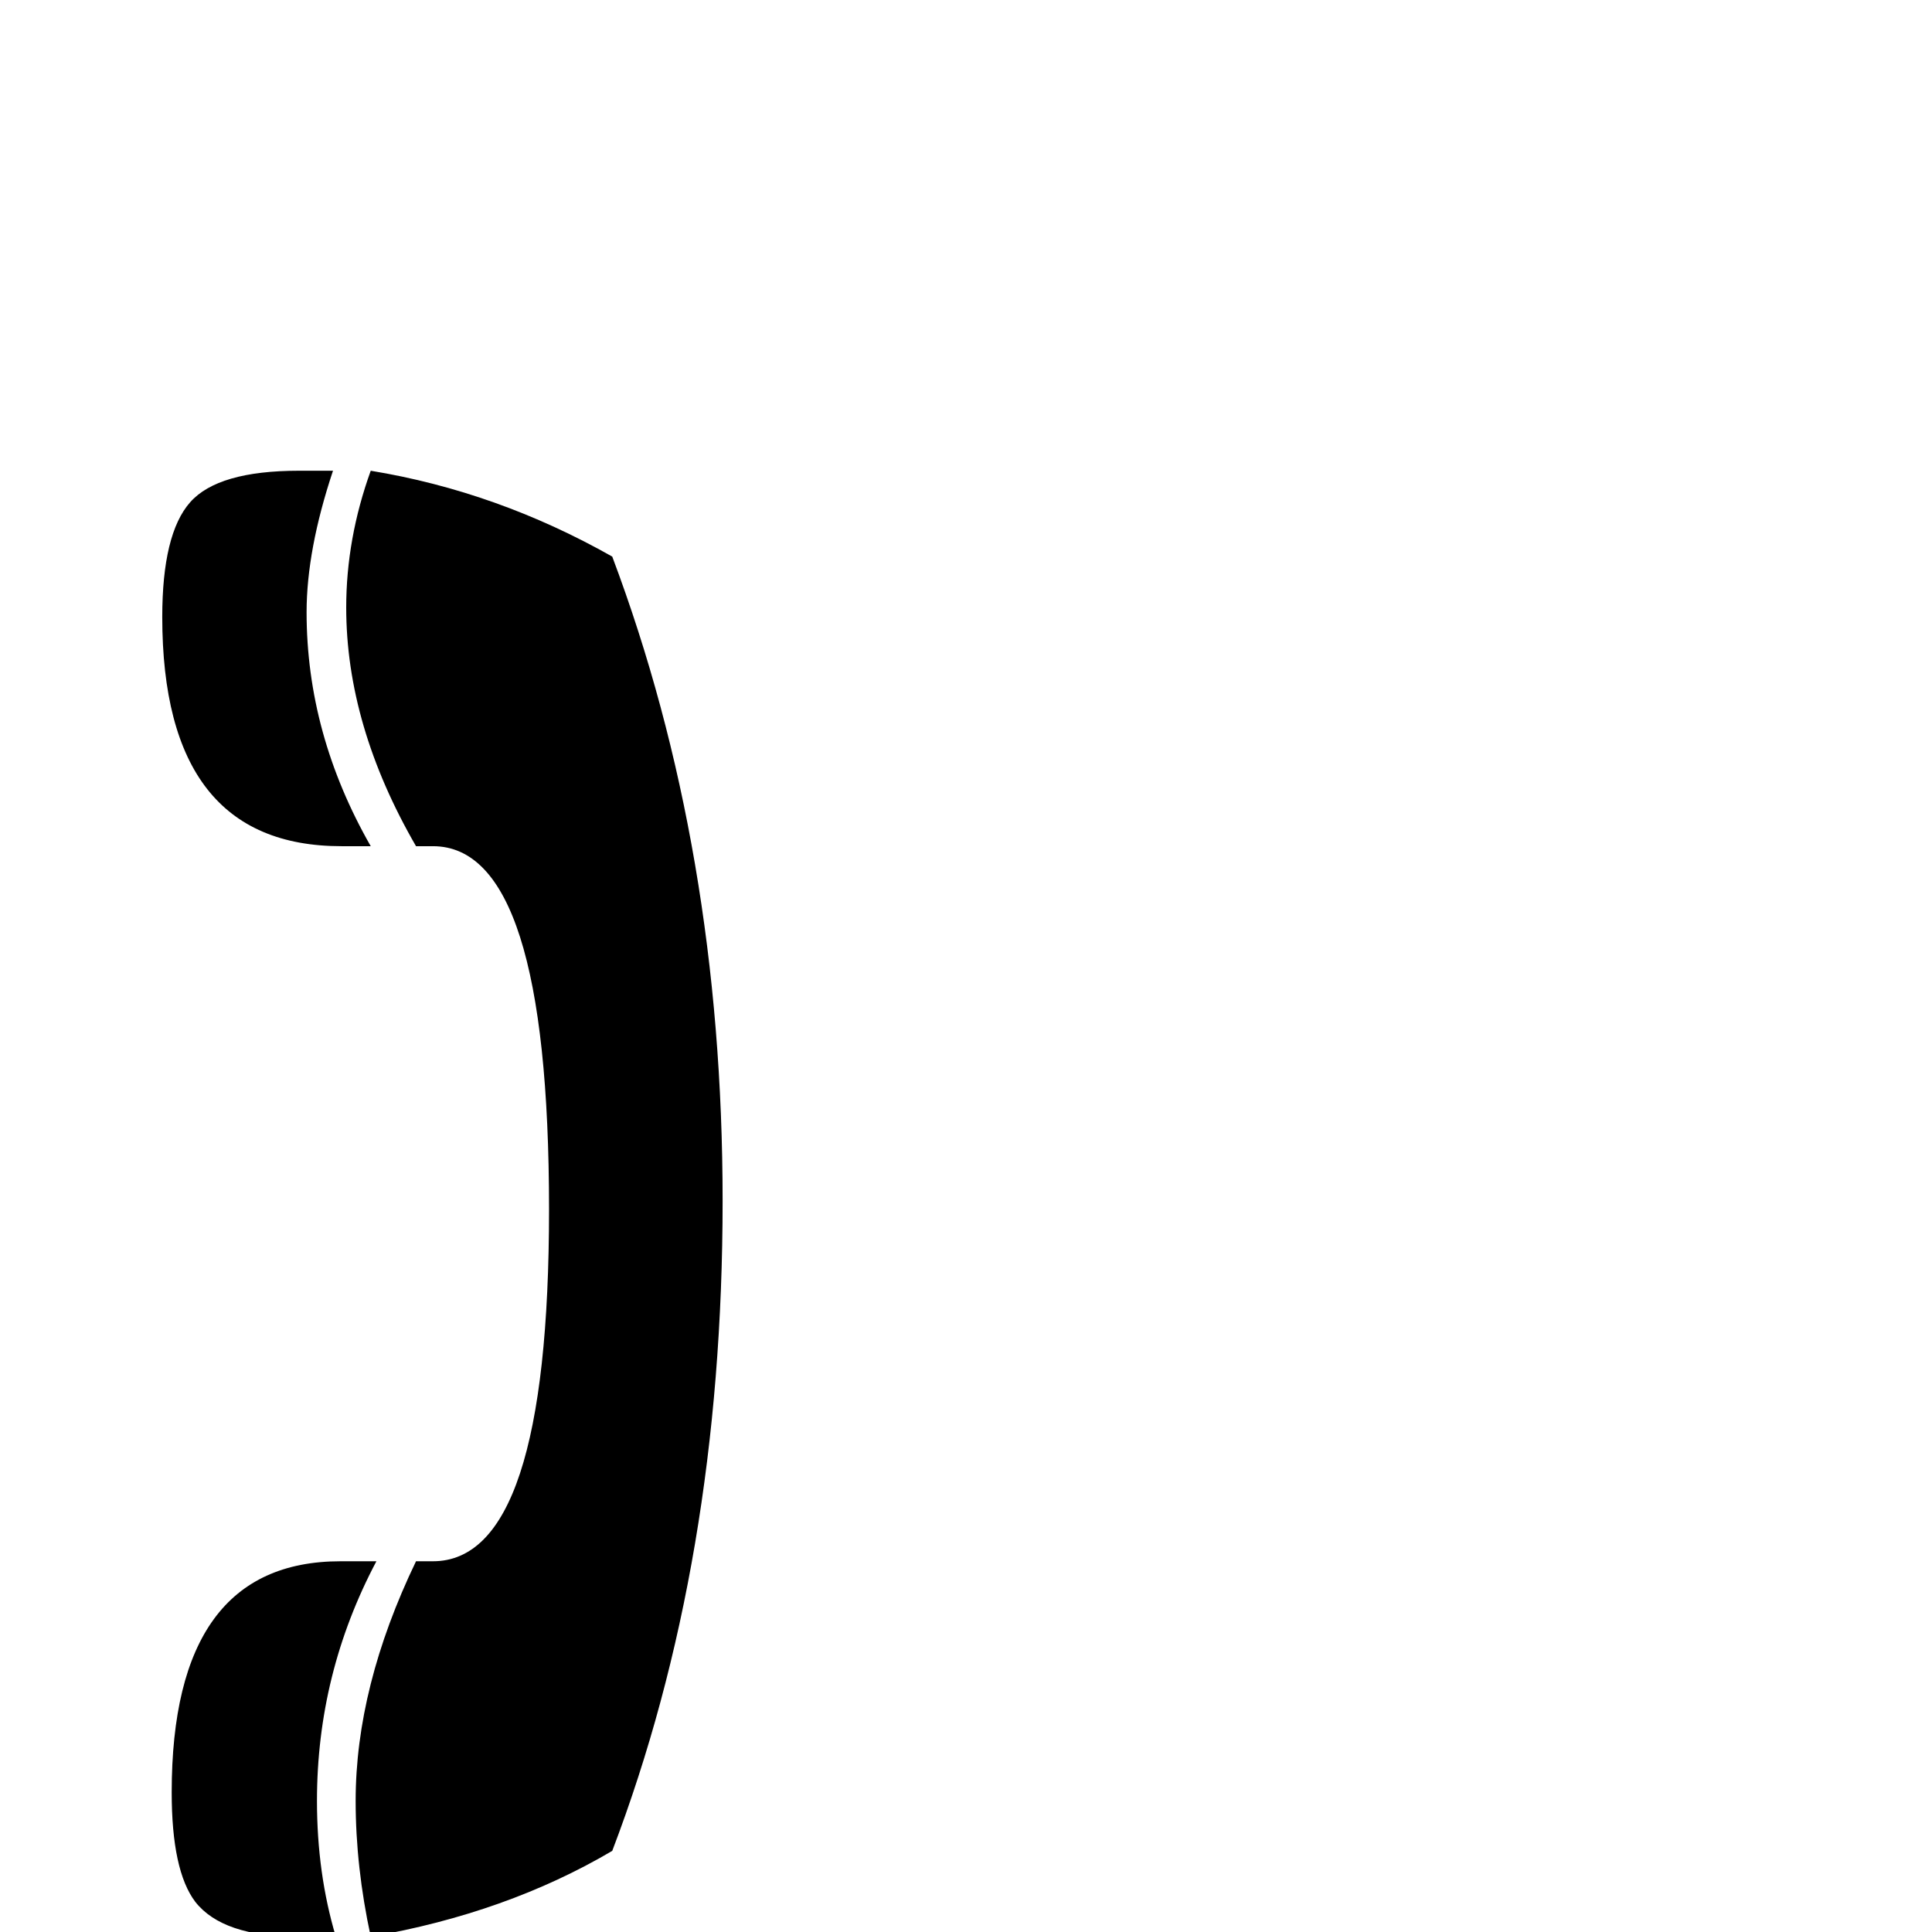 <?xml version="1.0" standalone="no"?>
<!DOCTYPE svg PUBLIC "-//W3C//DTD SVG 1.1//EN" "http://www.w3.org/Graphics/SVG/1.1/DTD/svg11.dtd" >
<svg viewBox="0 -442 2048 2048">
  <g transform="matrix(1 0 0 -1 0 1606)">
   <path fill="currentColor"
d="M393 1151h-31q-190 0 -190 243q0 88 29.5 121.5t115.5 33.5h36q-28 -84 -28 -150q0 -129 68 -248zM766 775q0 -382 -117 -689q-112 -66 -256 -91q-16 74 -16 144q0 121 64 254h18q123 0 123 373q0 385 -123 385h-18q-74 128 -74 253q0 73 26 145q134 -22 256 -91
q117 -311 117 -683zM399 393q-63 -119 -63 -254q0 -77 20 -144h-40q-80 0 -109 37q-25 33 -25 116q0 245 179 245h38z" />
  </g>

</svg>

